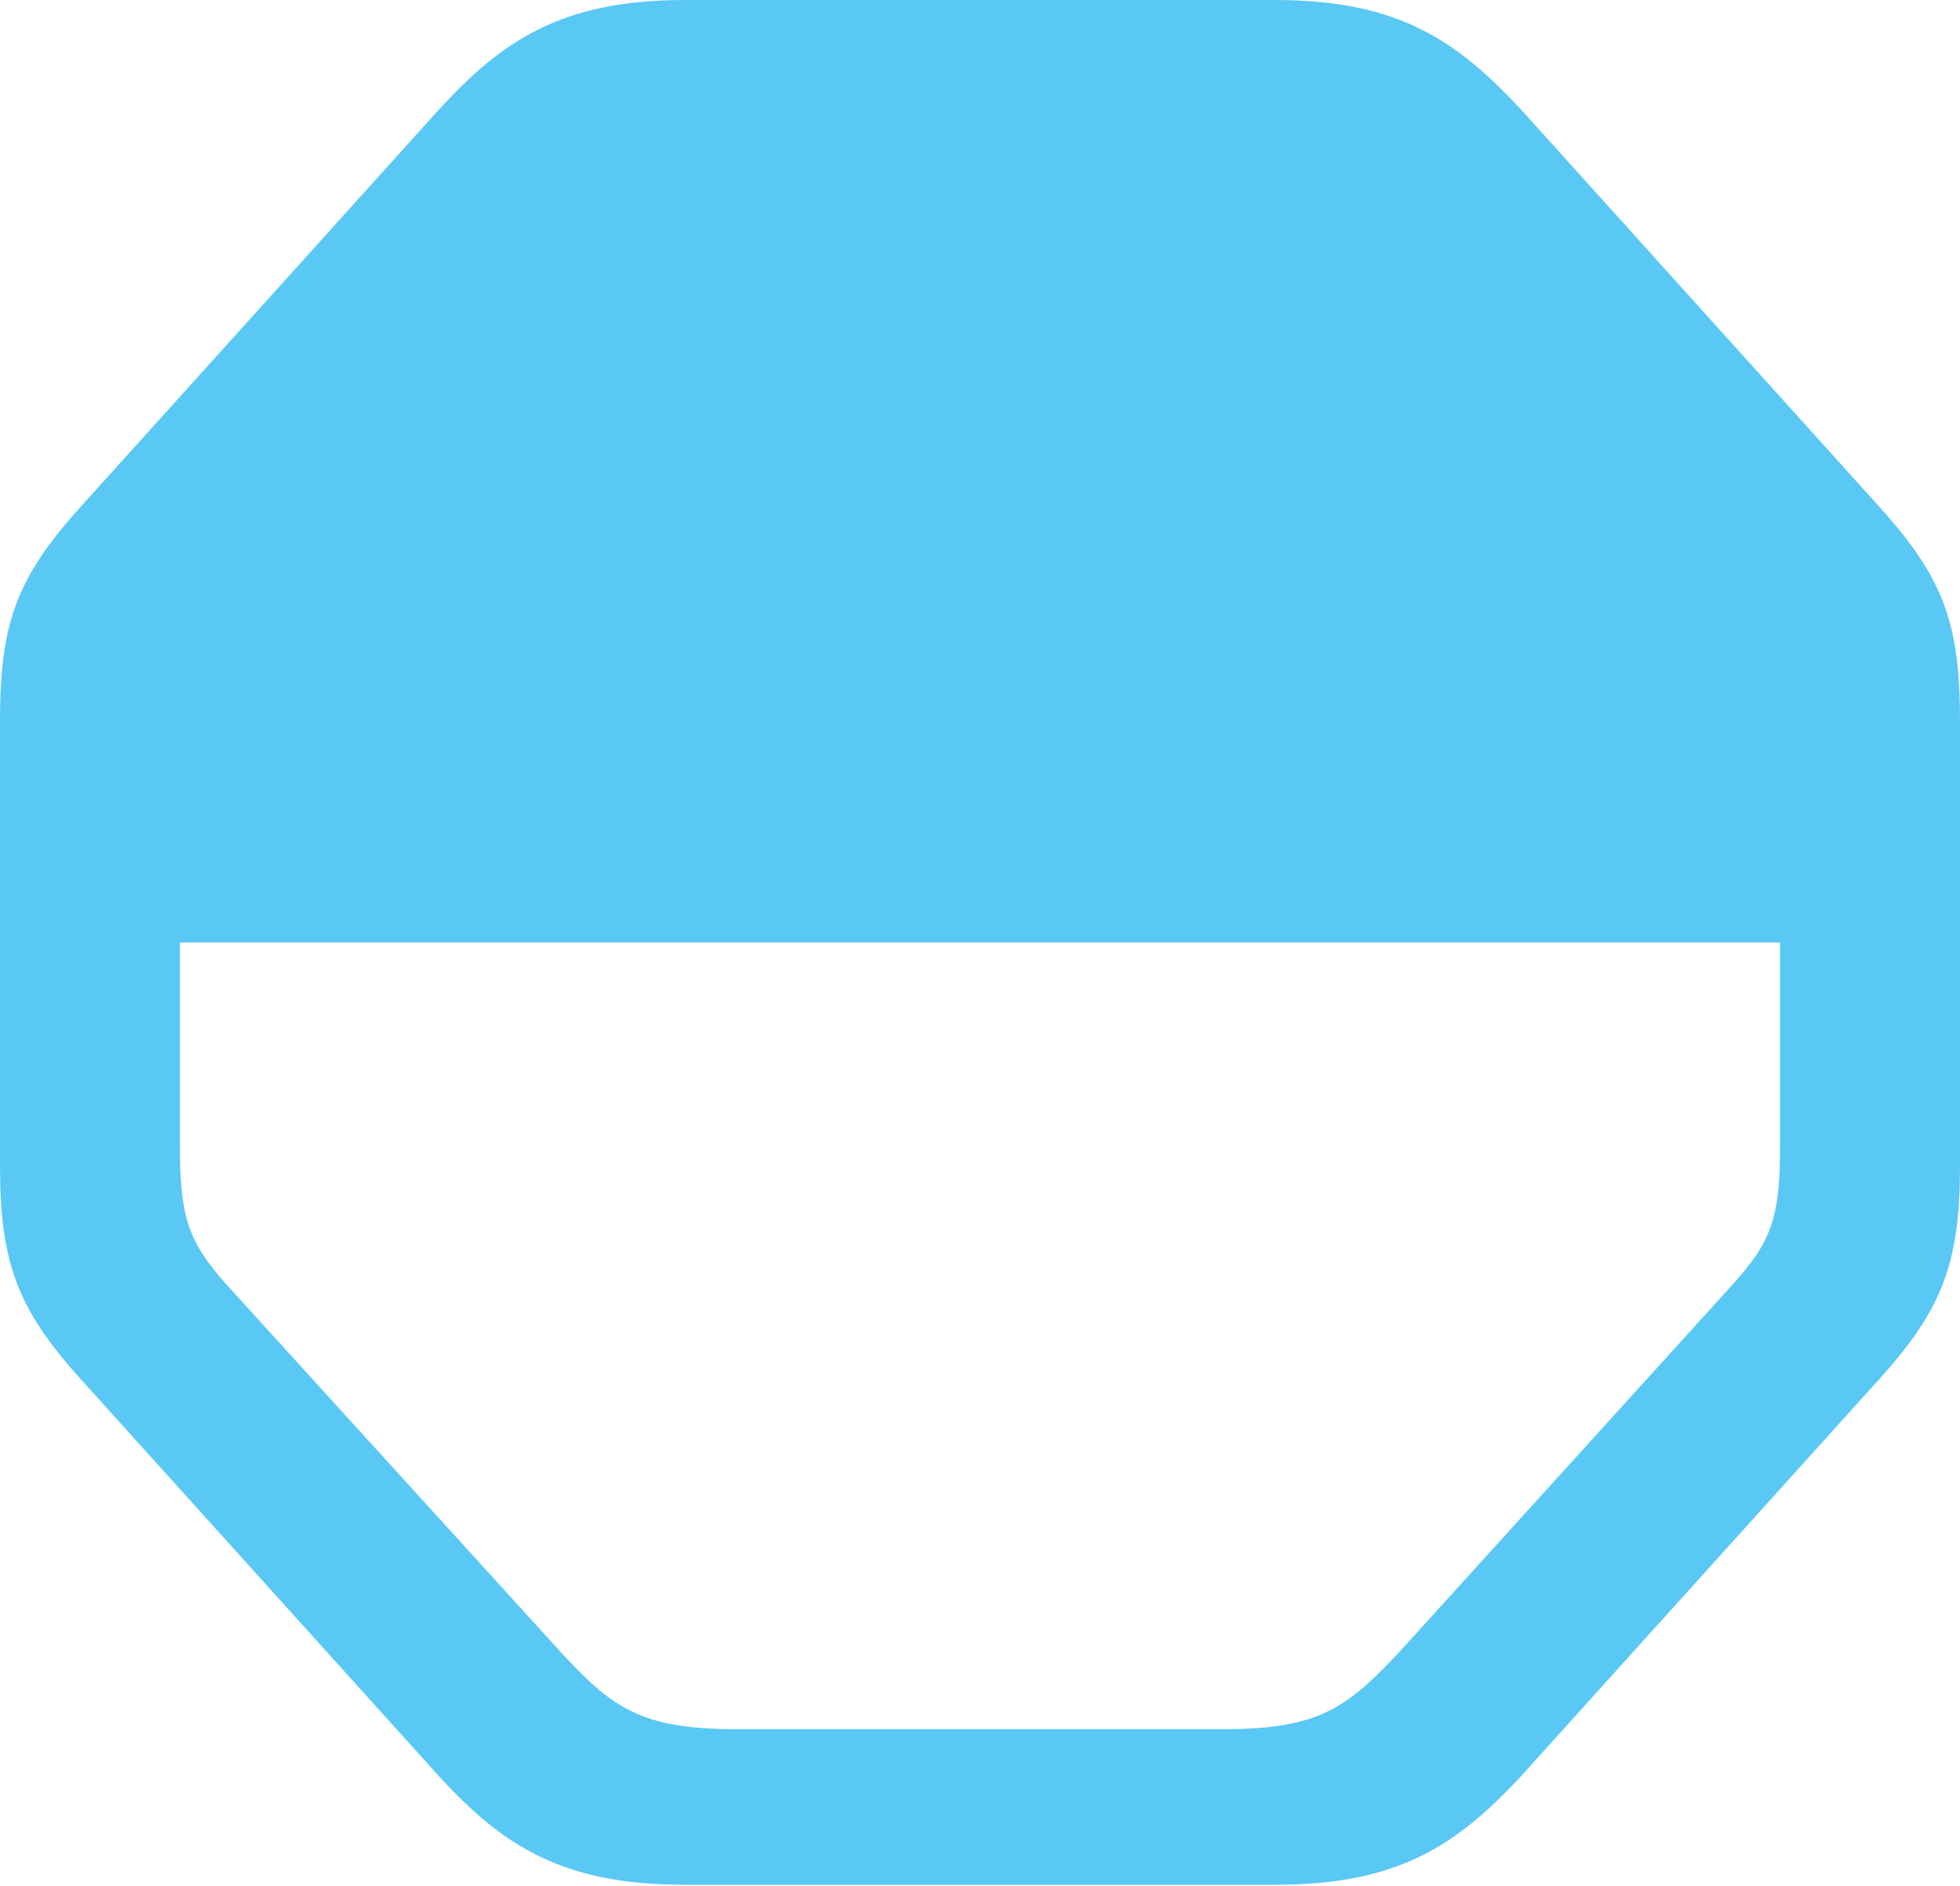 <?xml version="1.0" encoding="UTF-8"?>
<!--Generator: Apple Native CoreSVG 175.5-->
<!DOCTYPE svg
PUBLIC "-//W3C//DTD SVG 1.1//EN"
       "http://www.w3.org/Graphics/SVG/1.1/DTD/svg11.dtd">
<svg version="1.1" xmlns="http://www.w3.org/2000/svg" xmlns:xlink="http://www.w3.org/1999/xlink" width="24.597" height="23.669">
 <g>
  <rect height="23.669" opacity="0" width="24.597" x="0" y="0"/>
  <path d="M8.594 23.657L16.003 23.657C17.554 23.657 18.286 23.157 19.092 22.29L23.584 17.31C24.39 16.419 24.597 15.832 24.597 14.624L24.597 9.045C24.597 7.825 24.39 7.251 23.584 6.36L19.092 1.379C18.286 0.513 17.554 0 16.003 0L8.594 0C7.043 0 6.299 0.513 5.505 1.379L1.013 6.36C0.208 7.251 0 7.825 0 9.045L0 14.624C0 15.832 0.208 16.419 1.013 17.31L5.505 22.29C6.299 23.157 7.043 23.657 8.594 23.657ZM22.339 11.829L22.339 14.392C22.339 15.283 22.229 15.588 21.741 16.125L17.59 20.703C16.907 21.436 16.565 21.704 15.344 21.704L9.253 21.704C8.032 21.704 7.678 21.436 7.007 20.703L2.844 16.125C2.368 15.588 2.258 15.283 2.258 14.392L2.258 11.829Z" fill="#5ac8f5"/>
 </g>
</svg>

